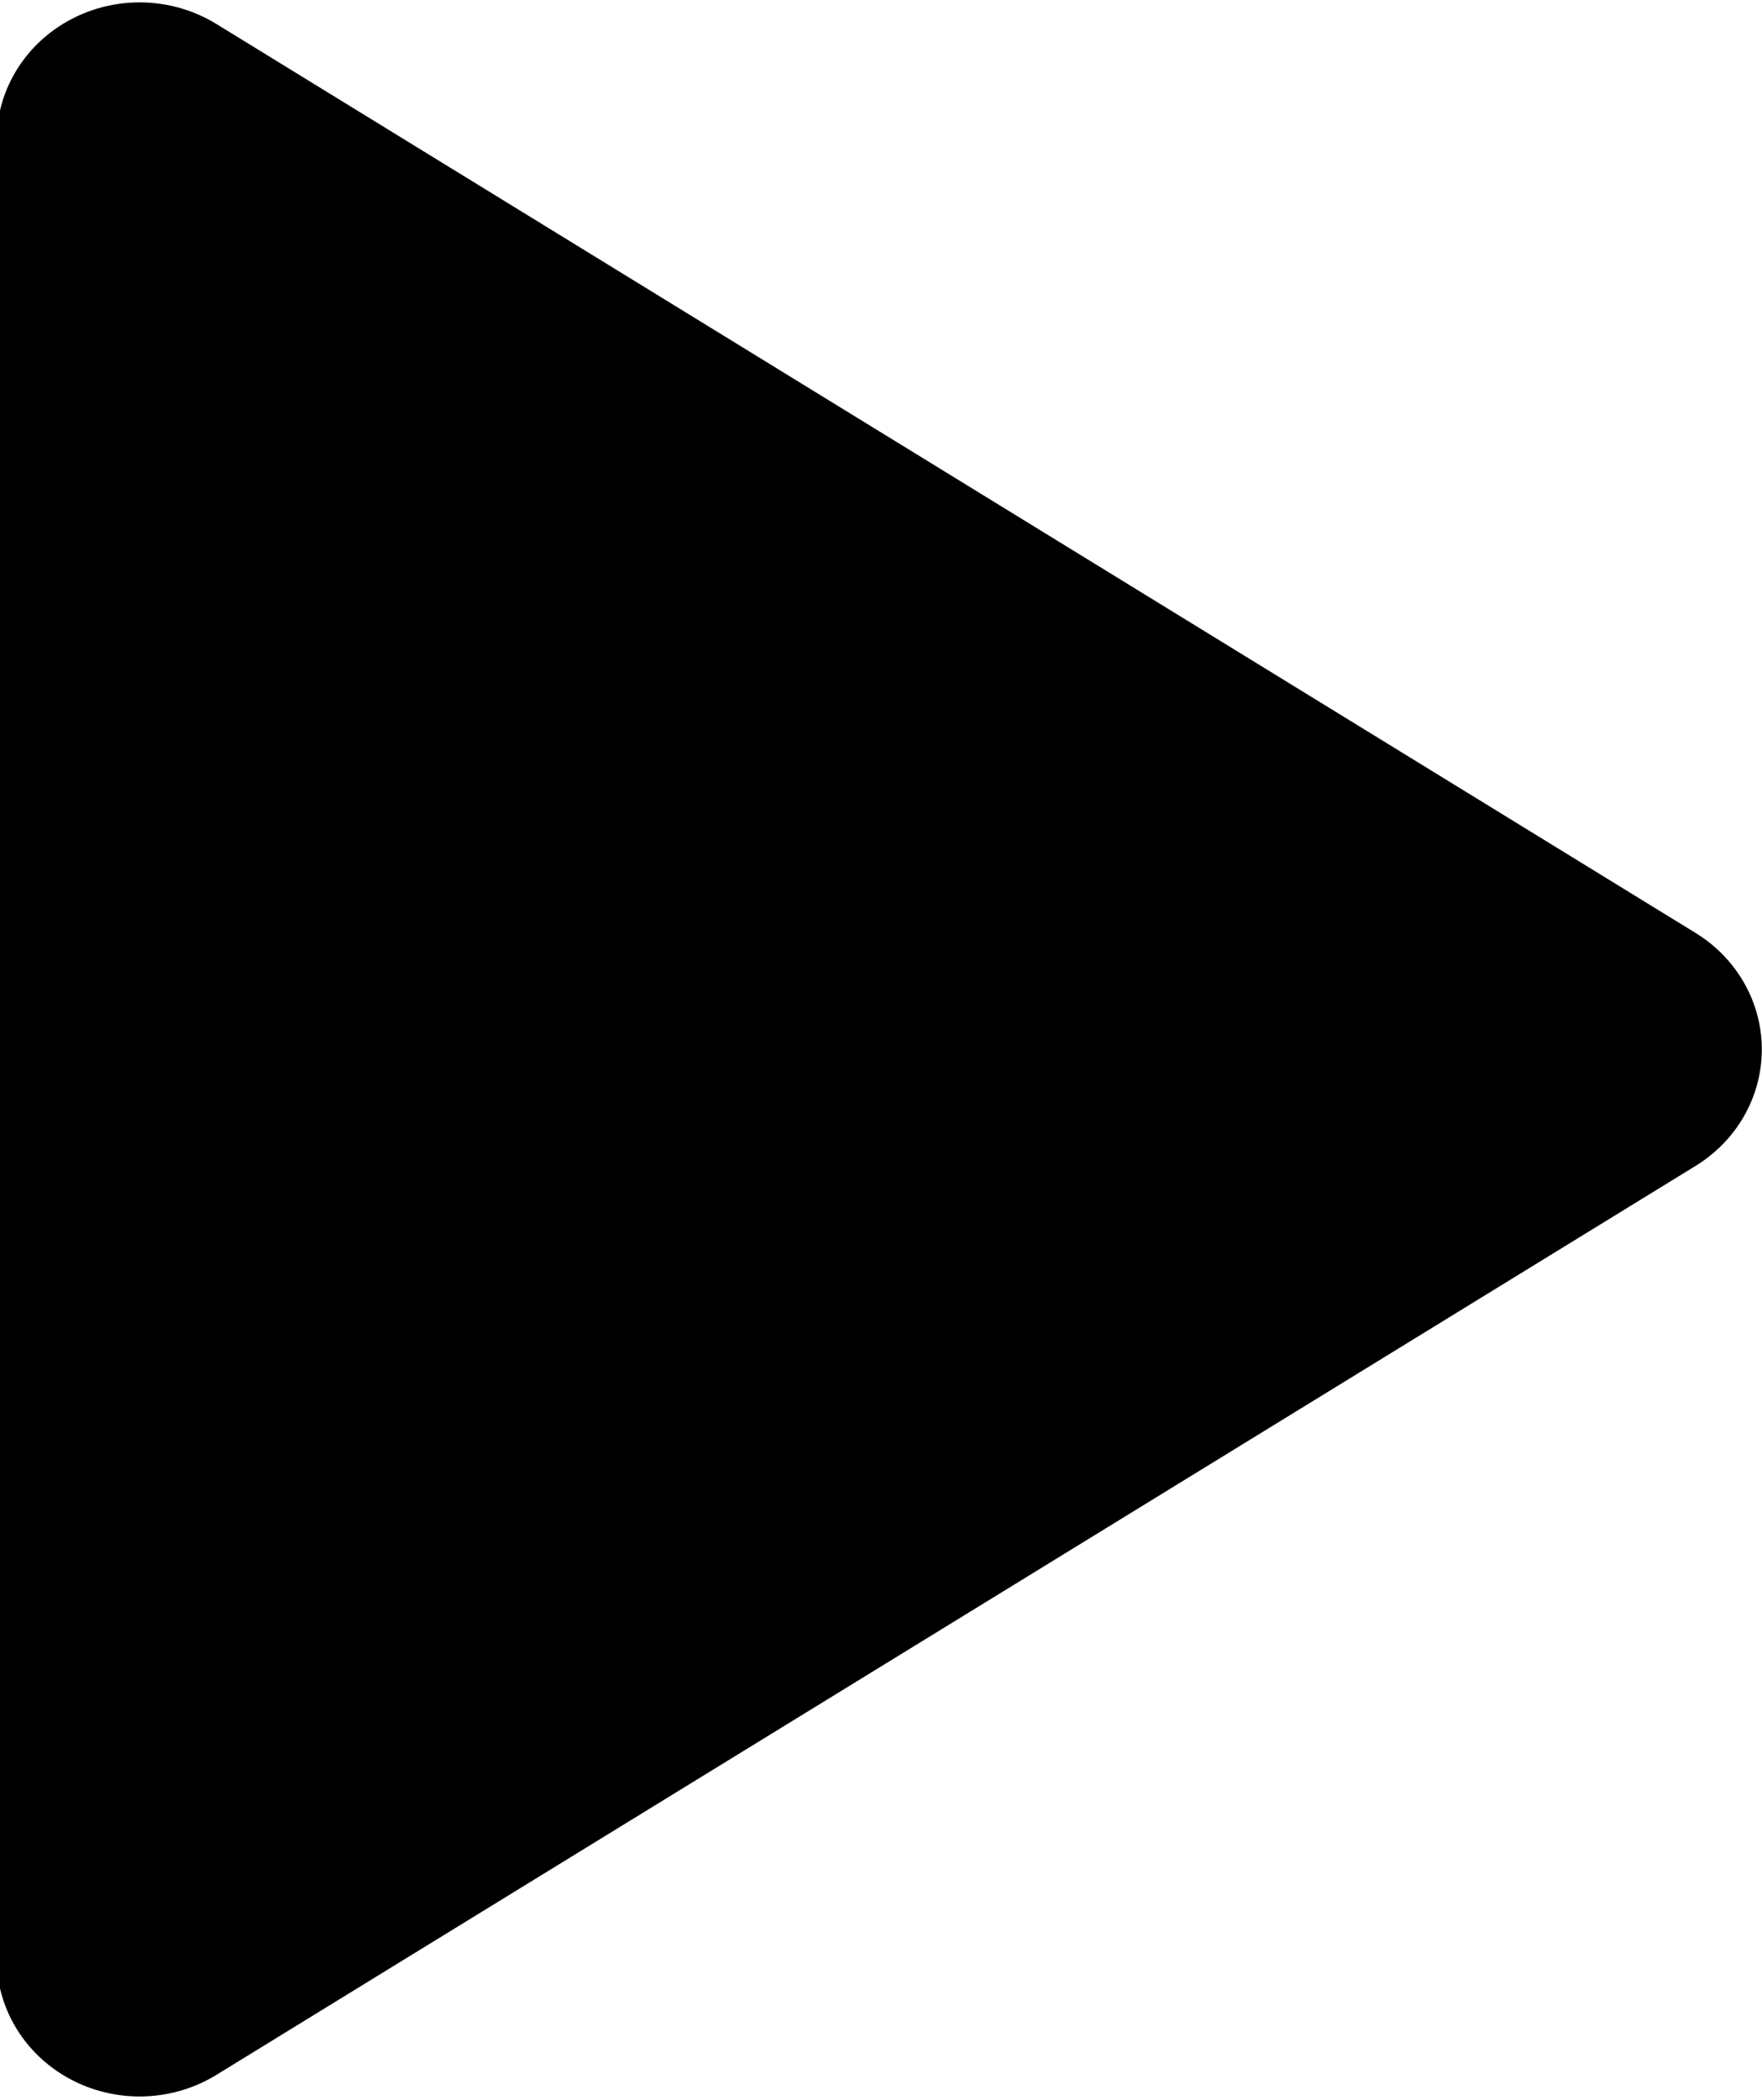 <?xml version="1.0" encoding="UTF-8" standalone="no"?>
<!DOCTYPE svg PUBLIC "-//W3C//DTD SVG 1.1//EN" "http://www.w3.org/Graphics/SVG/1.1/DTD/svg11.dtd">
<svg width="100%" height="100%" viewBox="0 0 627 747" version="1.1" xmlns="http://www.w3.org/2000/svg" xmlns:xlink="http://www.w3.org/1999/xlink" xml:space="preserve" xmlns:serif="http://www.serif.com/" style="fill-rule:evenodd;clip-rule:evenodd;stroke-linecap:round;stroke-linejoin:round;stroke-miterlimit:1.5;">
    <g transform="matrix(1,0,0,1,-186.917,-126.611)">
        <g transform="matrix(7.08067e-17,1.156,-1.198,7.3328e-17,1065.98,16.047)">
            <path d="M418.514,252.934L698.175,692.308L138.853,692.308L418.514,252.934Z" style="stroke:black;stroke-width:84.95px;"/>
        </g>
    </g>
</svg>

